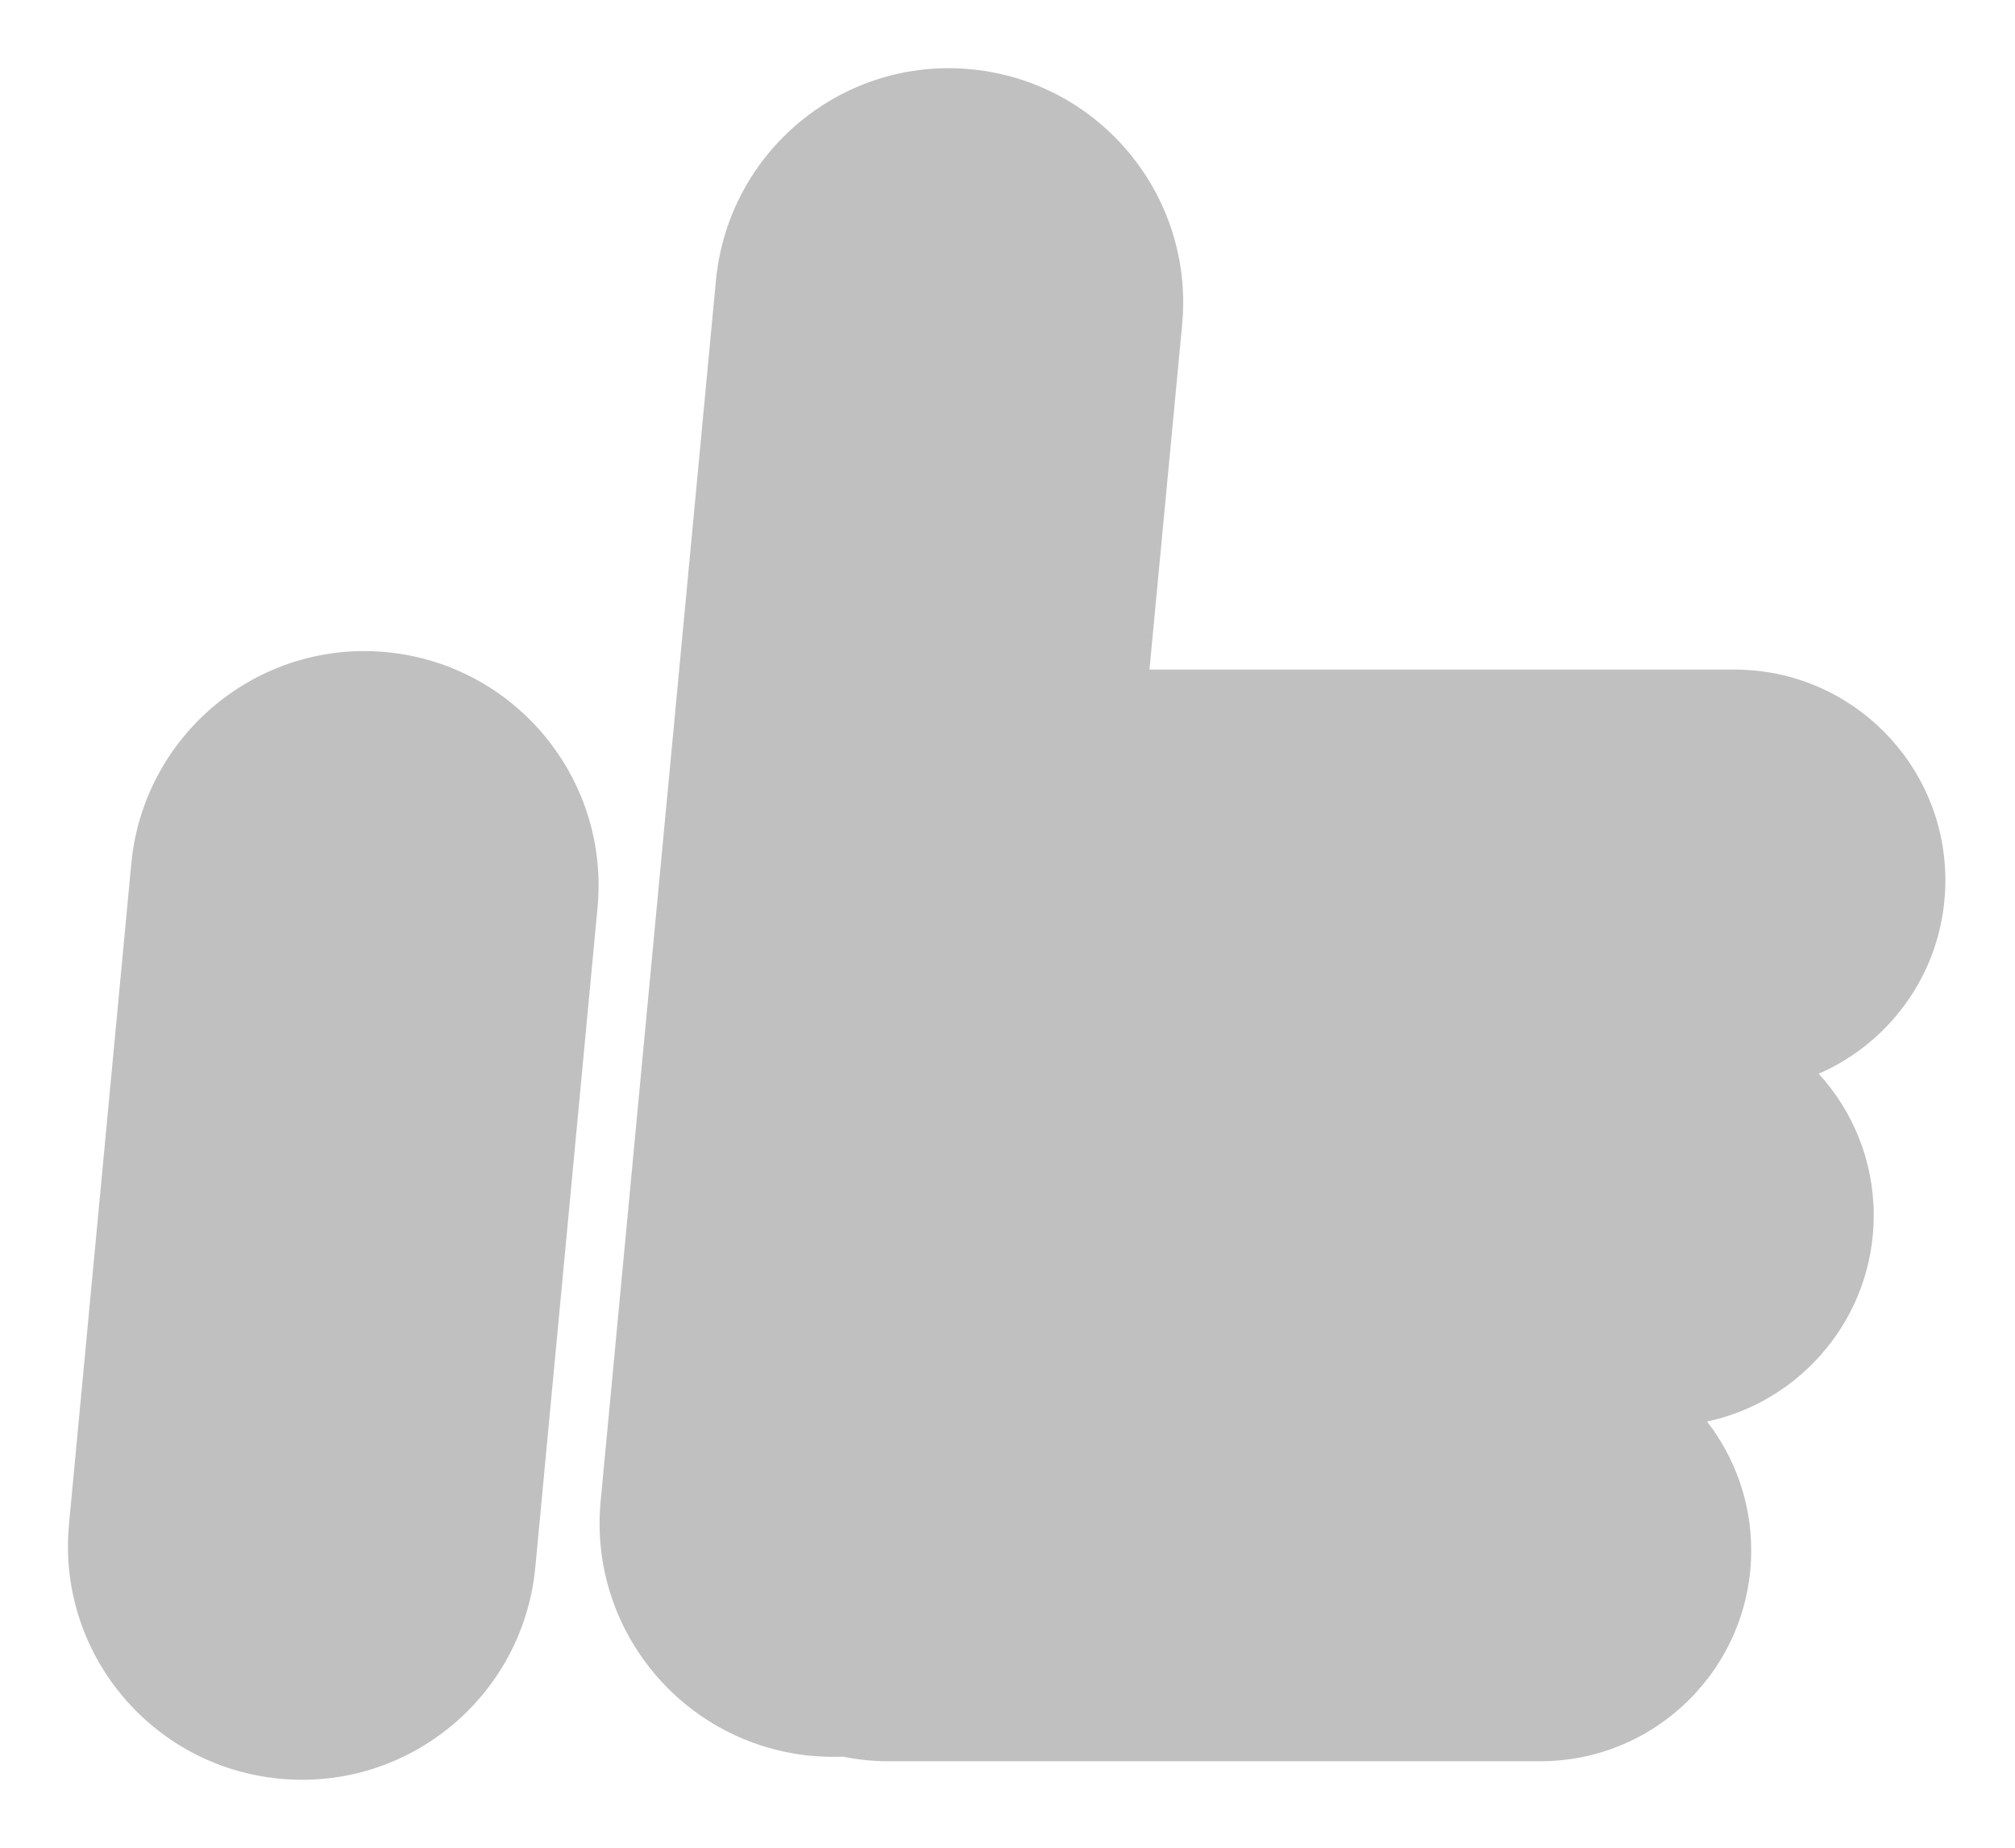 <svg id="icon" xmlns="http://www.w3.org/2000/svg" viewBox="0 0 38.811 35.597">
    <g fill="silver" fill-rule="evenodd">
        <path d="M37.47 16.959c0-2.243-1.82-4.061-4.06-4.061H22.14l.63-6.651c.23-2.479-1.59-4.679-4.07-4.913-2.48-.235-4.67 1.585-4.91 4.065l-2.22 23.509c-.24 2.48 1.58 4.68 4.06 4.915v-.001c.21.018.41.024.61.016.28.057.56.088.85.088h12.58c2.24 0 4.06-1.819 4.06-4.062 0-.936-.32-1.796-.85-2.481 1.83-.392 3.21-2.021 3.21-3.971 0-1.05-.4-2.008-1.06-2.729 1.44-.627 2.44-2.059 2.44-3.724zM5.39 34.263c2.48.235 4.68-1.585 4.92-4.065l1.2-12.722c.23-2.48-1.59-4.68-4.07-4.914-2.47-.234-4.67 1.585-4.91 4.065L1.33 29.35c-.24 2.478 1.58 4.678 4.06 4.913z"/>
    </g>
</svg>
